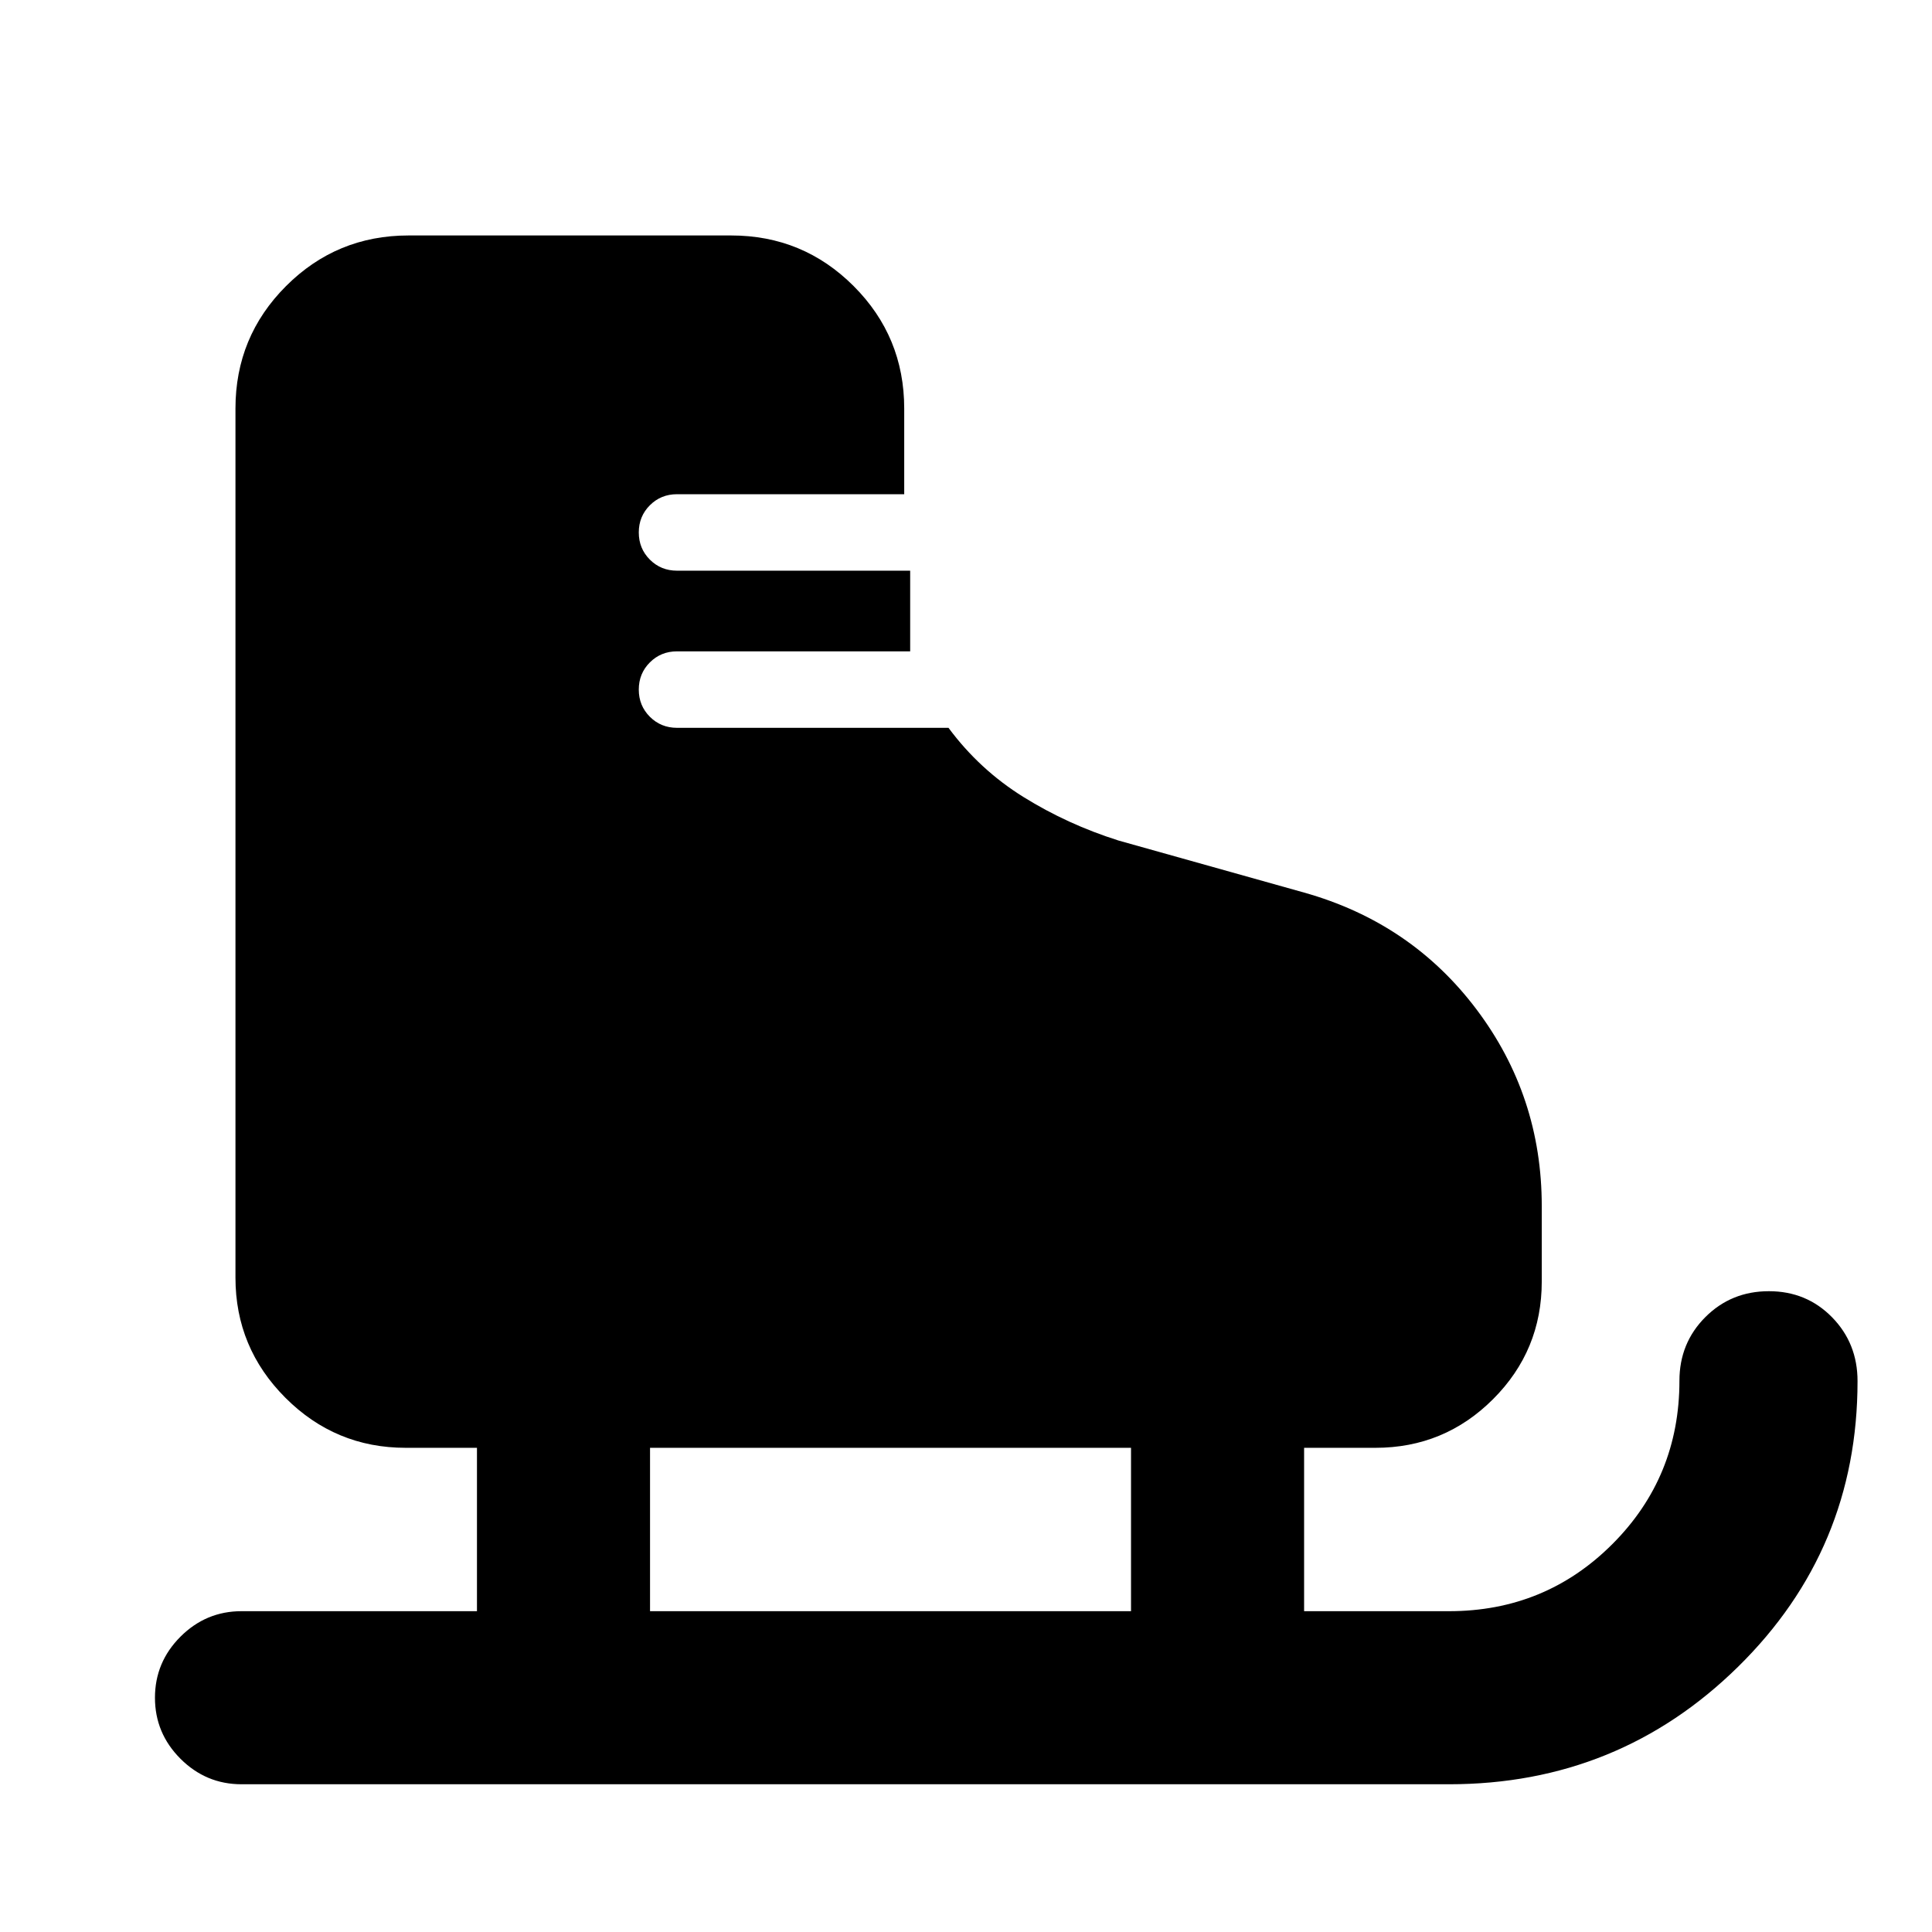 <svg xmlns="http://www.w3.org/2000/svg" height="24" viewBox="0 -960 960 960" width="24"><path d="M120-73.41q-17.65 0-30.33-12.68Q77-98.76 77-116.41q0-17.66 12.67-30.33 12.68-12.67 30.33-12.67h117v-81.18h-35.43q-34.89 0-59.73-24.84Q117-290.27 117-325.15V-757q0-35.72 25.14-60.86T203-843h160.3q35.72 0 60.86 25.14T449.3-757v42.57H336.41q-8 0-13.5 5.5t-5.5 13.5q0 8 5.5 13.5t13.5 5.5h115.85v40.08H336.41q-8 0-13.5 5.5t-5.5 13.5q0 8 5.5 13.5t13.5 5.5H471.3q15.44 20.83 37.29 34.4 21.85 13.58 47.11 21.58l92.32 25.89q53.18 14.96 85.62 58.01 32.45 43.05 32.45 97.75v37.48q0 34.29-24.19 58.47-24.18 24.18-58.47 24.18H648v81.18h72q47.85 0 81.17-33.33 33.33-33.33 33.33-81.17 0-18.73 12.87-31.62 12.87-12.88 31.58-12.88 18.7 0 31.38 12.94Q923-292.53 923-273.73q0 83.6-59.38 141.96Q804.25-73.41 720-73.41H120Zm203-86h239v-81.18H323v81.18Z"/></svg>